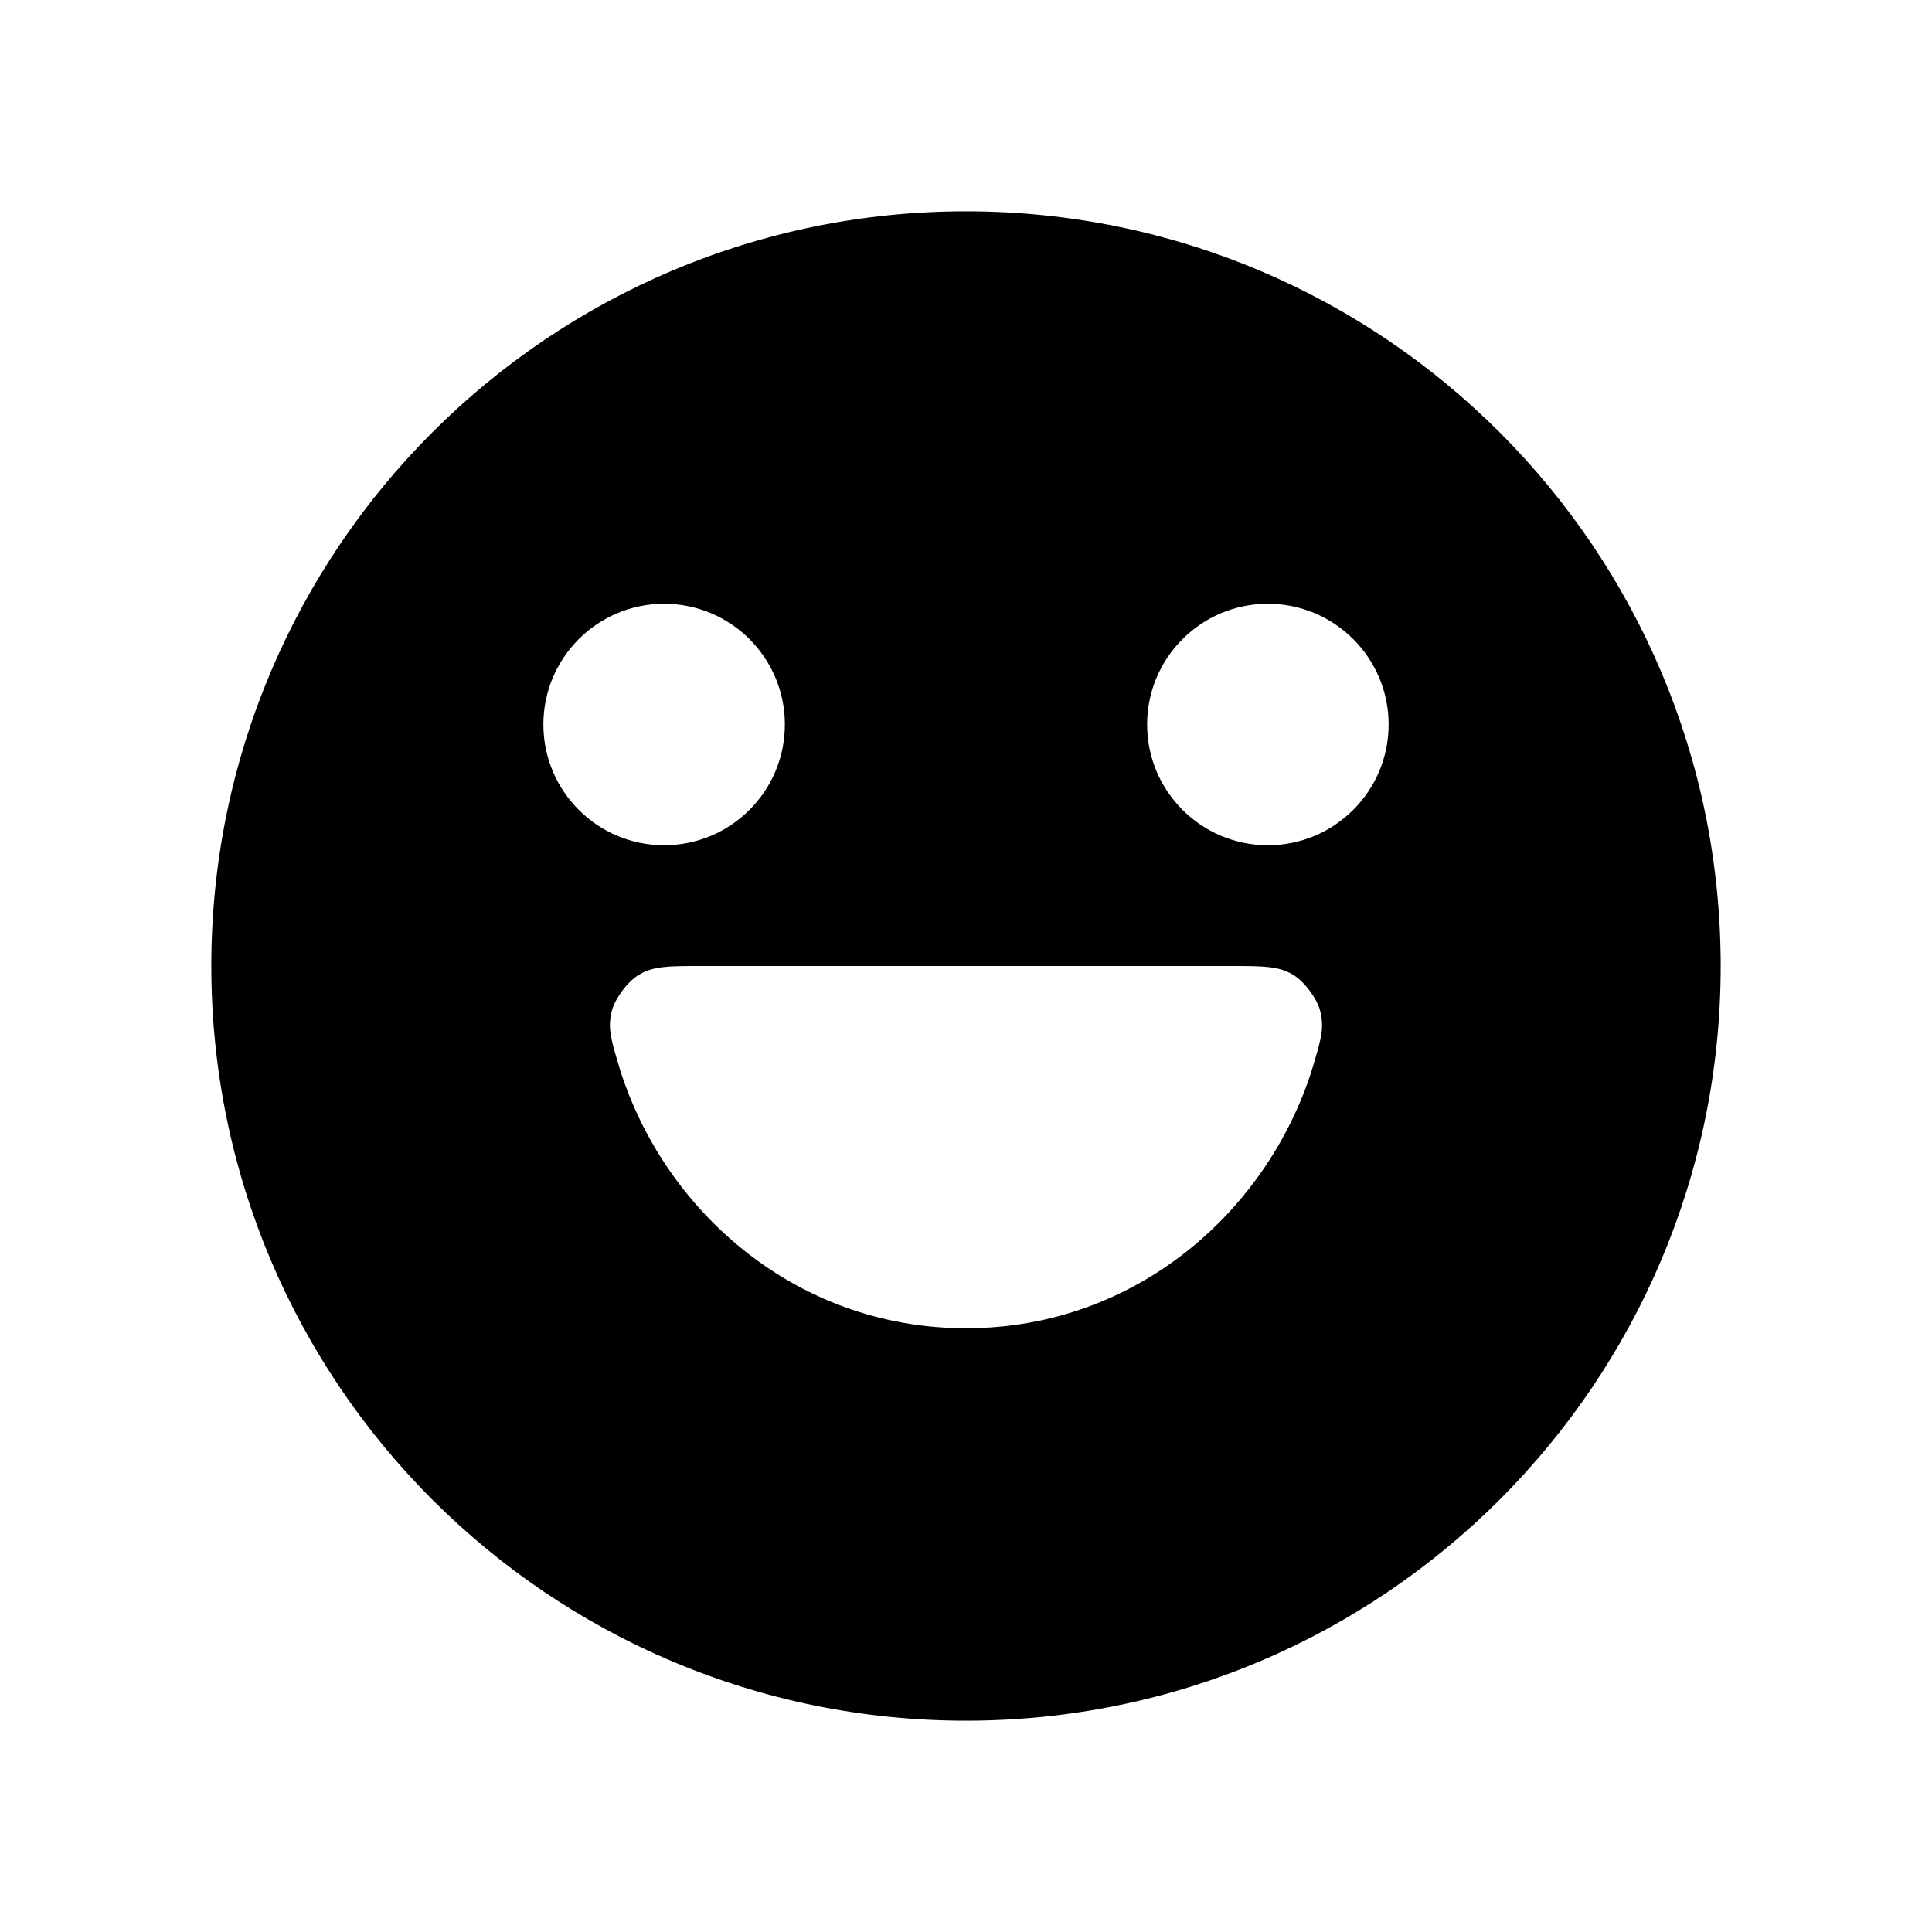 <svg width="16" height="16" viewBox="0 0 16 16" fill="none" xmlns="http://www.w3.org/2000/svg">
<path fill-rule="evenodd" clip-rule="evenodd" d="M8 14.25C11.452 14.25 14.25 11.452 14.25 8C14.25 4.548 11.452 1.75 8 1.75C4.548 1.75 1.75 4.548 1.75 8C1.75 11.452 4.548 14.25 8 14.25ZM5.5 7C6.052 7 6.5 6.552 6.5 6C6.5 5.448 6.052 5 5.5 5C4.948 5 4.5 5.448 4.5 6C4.5 6.552 4.948 7 5.5 7ZM11.5 6C11.5 6.552 11.052 7 10.5 7C9.948 7 9.5 6.552 9.5 6C9.5 5.448 9.948 5 10.5 5C11.052 5 11.5 5.448 11.5 6ZM5.114 8.789C5.459 9.985 6.56 11 8 11C9.44 11 10.541 9.985 10.886 8.789C10.942 8.598 10.969 8.502 10.931 8.364C10.902 8.263 10.803 8.131 10.713 8.075C10.592 8 10.461 8 10.2 8H5.8C5.539 8 5.408 8 5.287 8.075C5.197 8.131 5.098 8.263 5.069 8.364C5.031 8.502 5.058 8.598 5.114 8.789Z" fill="black"/>
</svg>
